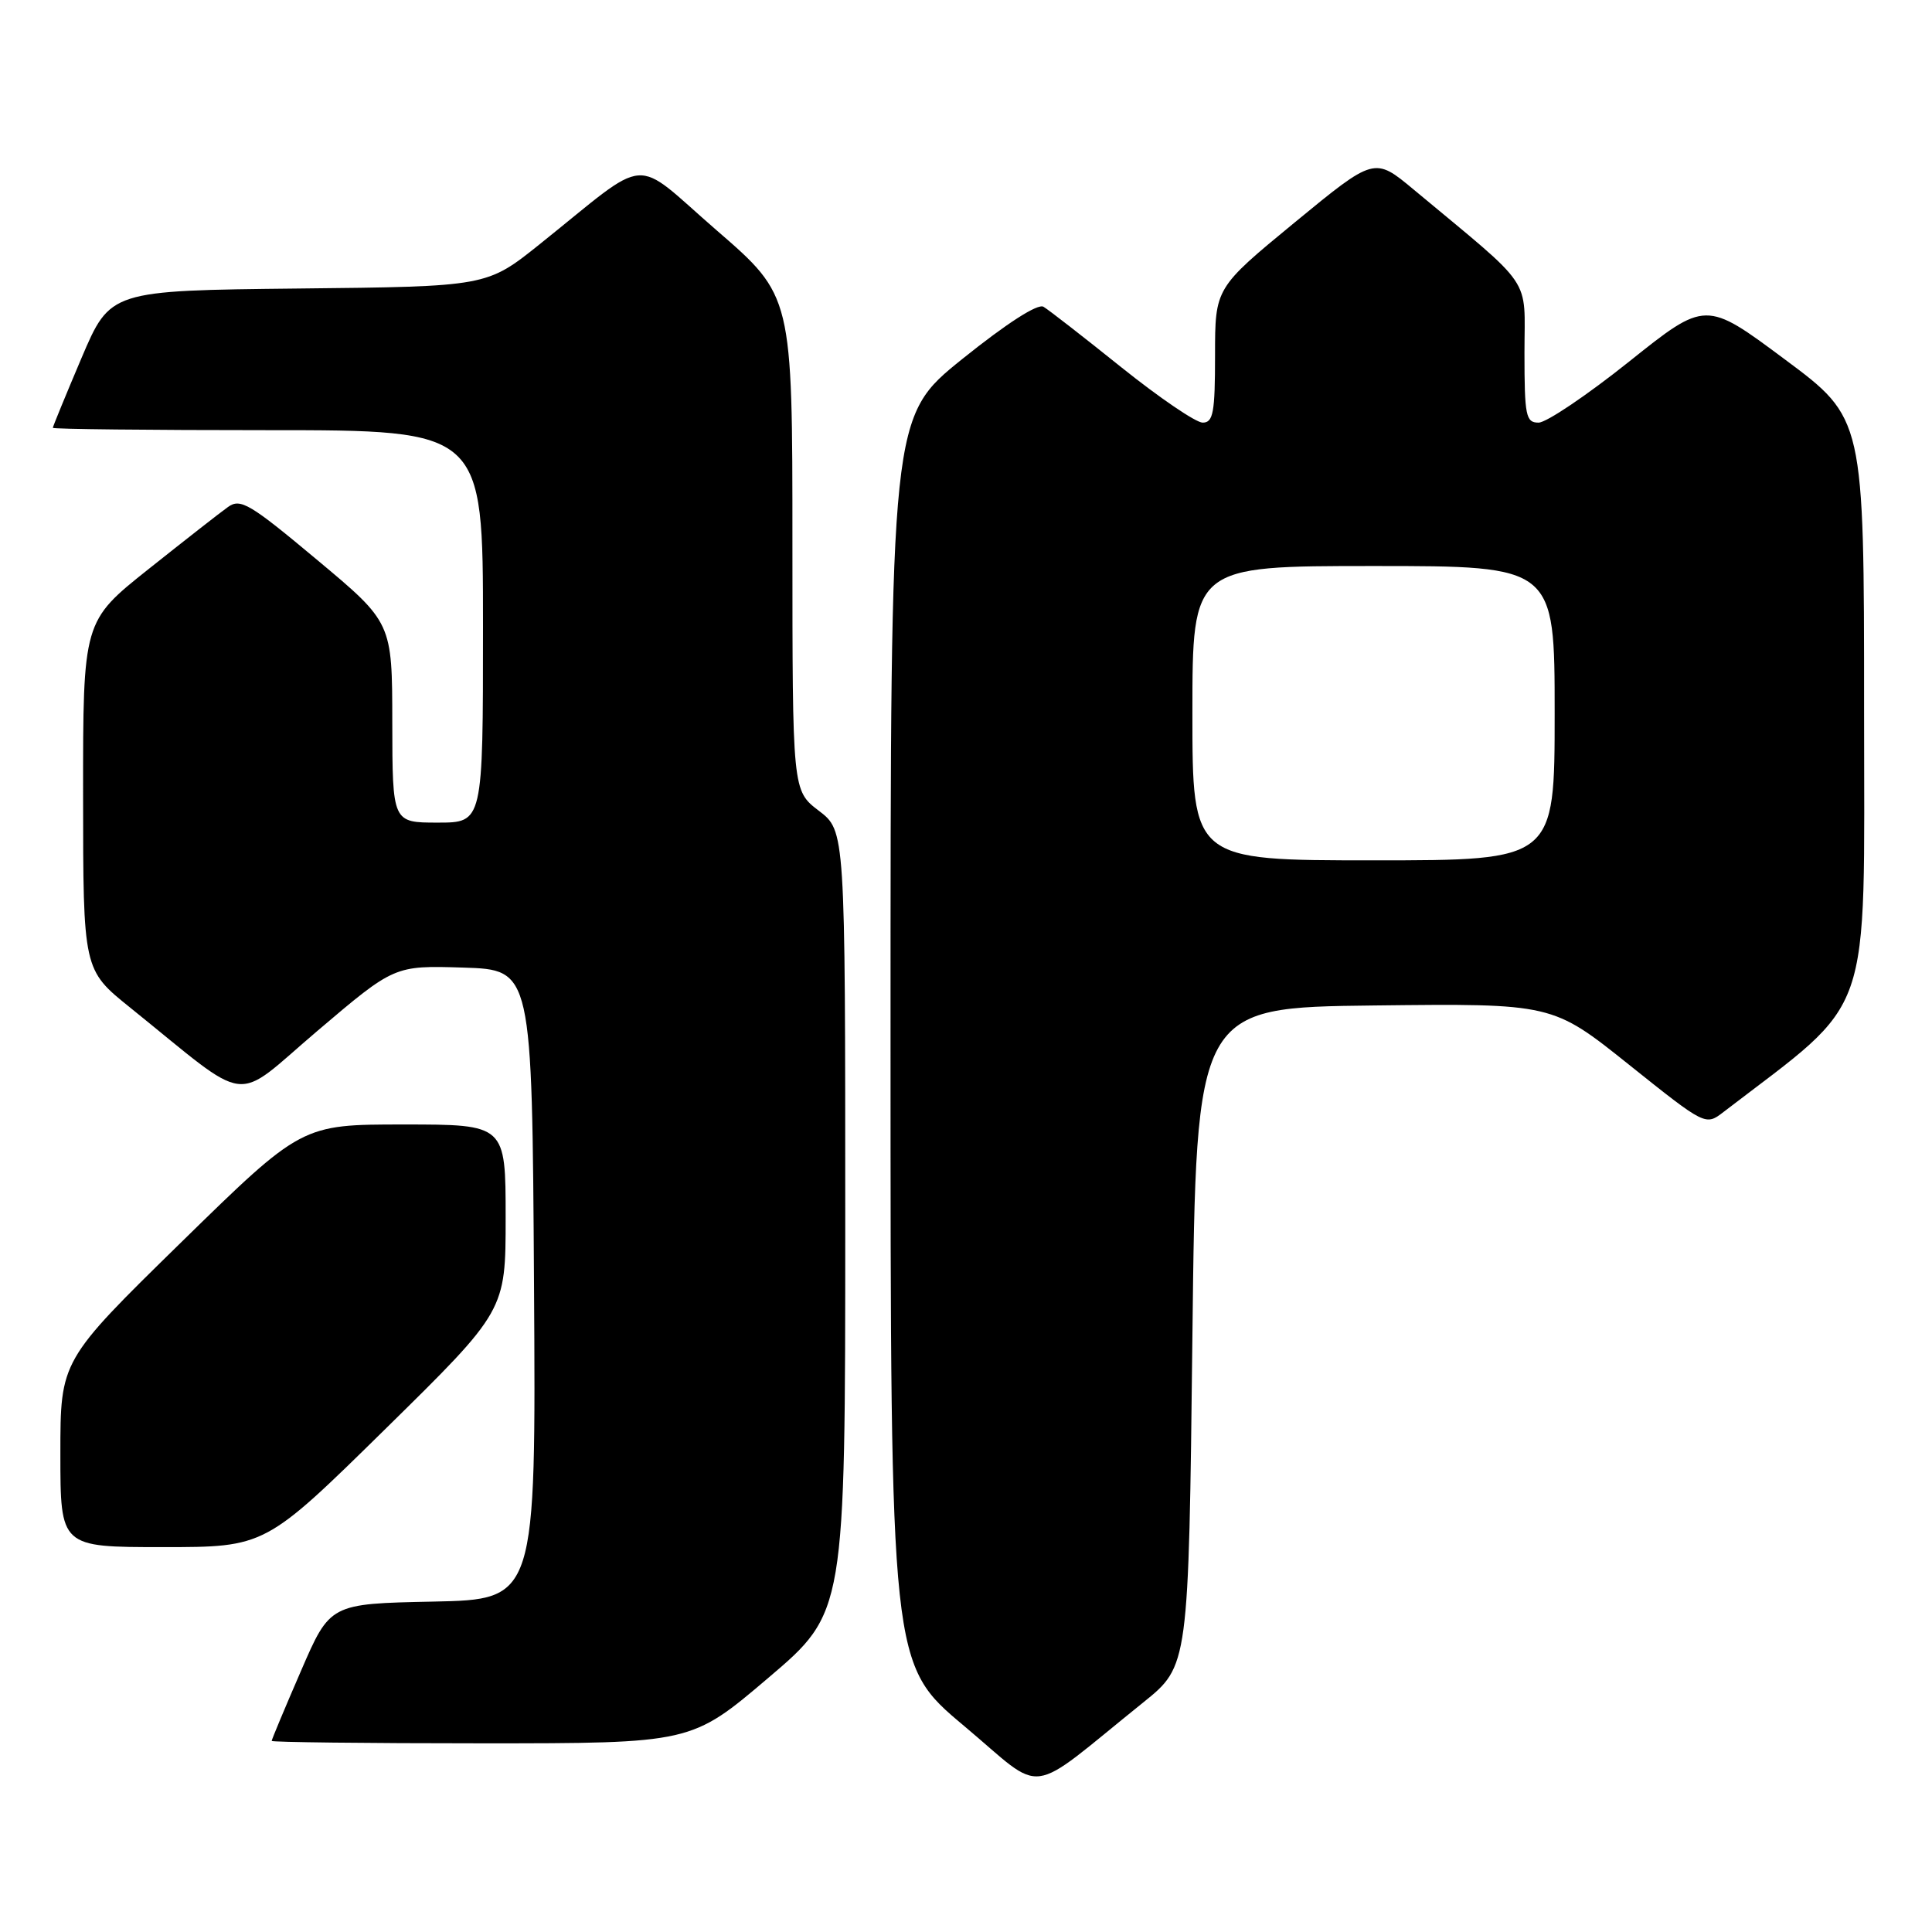 <?xml version="1.0" encoding="UTF-8" standalone="no"?>
<!DOCTYPE svg PUBLIC "-//W3C//DTD SVG 1.1//EN" "http://www.w3.org/Graphics/SVG/1.1/DTD/svg11.dtd" >
<svg xmlns="http://www.w3.org/2000/svg" xmlns:xlink="http://www.w3.org/1999/xlink" version="1.1" viewBox="0 0 256 256">
 <g >
 <path fill="currentColor"
d=" M 151.50 225.57 C 157.50 220.74 157.50 220.74 158.00 177.12 C 158.50 133.50 158.50 133.50 182.10 133.23 C 205.70 132.96 205.70 132.96 215.84 141.07 C 225.99 149.18 225.99 149.18 228.38 147.34 C 248.43 131.96 247.00 136.06 247.00 93.96 C 247.00 55.43 247.00 55.43 236.50 47.62 C 226.01 39.81 226.01 39.81 215.87 47.91 C 210.30 52.36 204.90 56.00 203.87 56.00 C 202.18 56.00 202.00 55.12 202.00 46.75 C 202.00 36.42 203.44 38.54 187.31 25.11 C 182.12 20.79 182.12 20.79 171.56 29.47 C 161.00 38.16 161.00 38.16 161.00 47.08 C 161.00 54.67 160.76 56.00 159.36 56.00 C 158.46 56.00 153.63 52.71 148.61 48.69 C 143.60 44.67 138.95 41.05 138.27 40.65 C 137.51 40.19 133.41 42.83 127.52 47.56 C 118.00 55.22 118.00 55.22 118.00 137.87 C 118.00 220.53 118.00 220.53 127.74 228.69 C 138.71 237.89 135.70 238.28 151.50 225.57 Z  M 101.80 222.33 C 112.00 213.66 112.00 213.66 112.00 161.88 C 112.00 110.10 112.00 110.10 108.50 107.43 C 105.00 104.76 105.00 104.76 105.00 71.99 C 105.00 39.21 105.00 39.21 94.96 30.52 C 83.55 20.63 86.45 20.40 71.50 32.37 C 64.50 37.97 64.50 37.97 39.56 38.23 C 14.61 38.50 14.61 38.50 10.80 47.44 C 8.71 52.36 7.00 56.53 7.00 56.69 C 7.00 56.86 19.82 57.00 35.50 57.00 C 64.00 57.00 64.00 57.00 64.00 83.00 C 64.00 109.00 64.00 109.00 58.00 109.00 C 52.00 109.00 52.00 109.00 51.98 95.75 C 51.97 82.50 51.97 82.50 42.01 74.18 C 33.10 66.73 31.86 65.99 30.21 67.18 C 29.19 67.90 24.46 71.61 19.68 75.41 C 11.00 82.32 11.00 82.32 11.01 105.41 C 11.02 128.50 11.02 128.50 17.23 133.50 C 33.57 146.66 30.64 146.30 42.09 136.57 C 52.26 127.93 52.26 127.93 61.38 128.21 C 70.50 128.50 70.50 128.50 70.76 170.22 C 71.02 211.94 71.02 211.94 57.38 212.22 C 43.73 212.50 43.73 212.50 39.87 221.43 C 37.74 226.34 36.00 230.50 36.00 230.68 C 36.00 230.85 48.51 231.00 63.80 231.00 C 91.60 231.00 91.60 231.00 101.80 222.33 Z  M 51.07 189.34 C 67.00 173.68 67.00 173.68 67.00 161.34 C 67.00 149.00 67.00 149.00 53.48 149.00 C 39.97 149.00 39.97 149.00 23.98 164.64 C 8.00 180.28 8.00 180.28 8.00 192.64 C 8.00 205.00 8.00 205.00 21.57 205.00 C 35.14 205.00 35.14 205.00 51.07 189.34 Z  M 158.00 94.50 C 158.00 75.00 158.00 75.00 182.00 75.00 C 206.00 75.00 206.00 75.00 206.00 94.50 C 206.00 114.00 206.00 114.00 182.00 114.00 C 158.00 114.00 158.00 114.00 158.00 94.50 Z "/>
</g>
</svg>